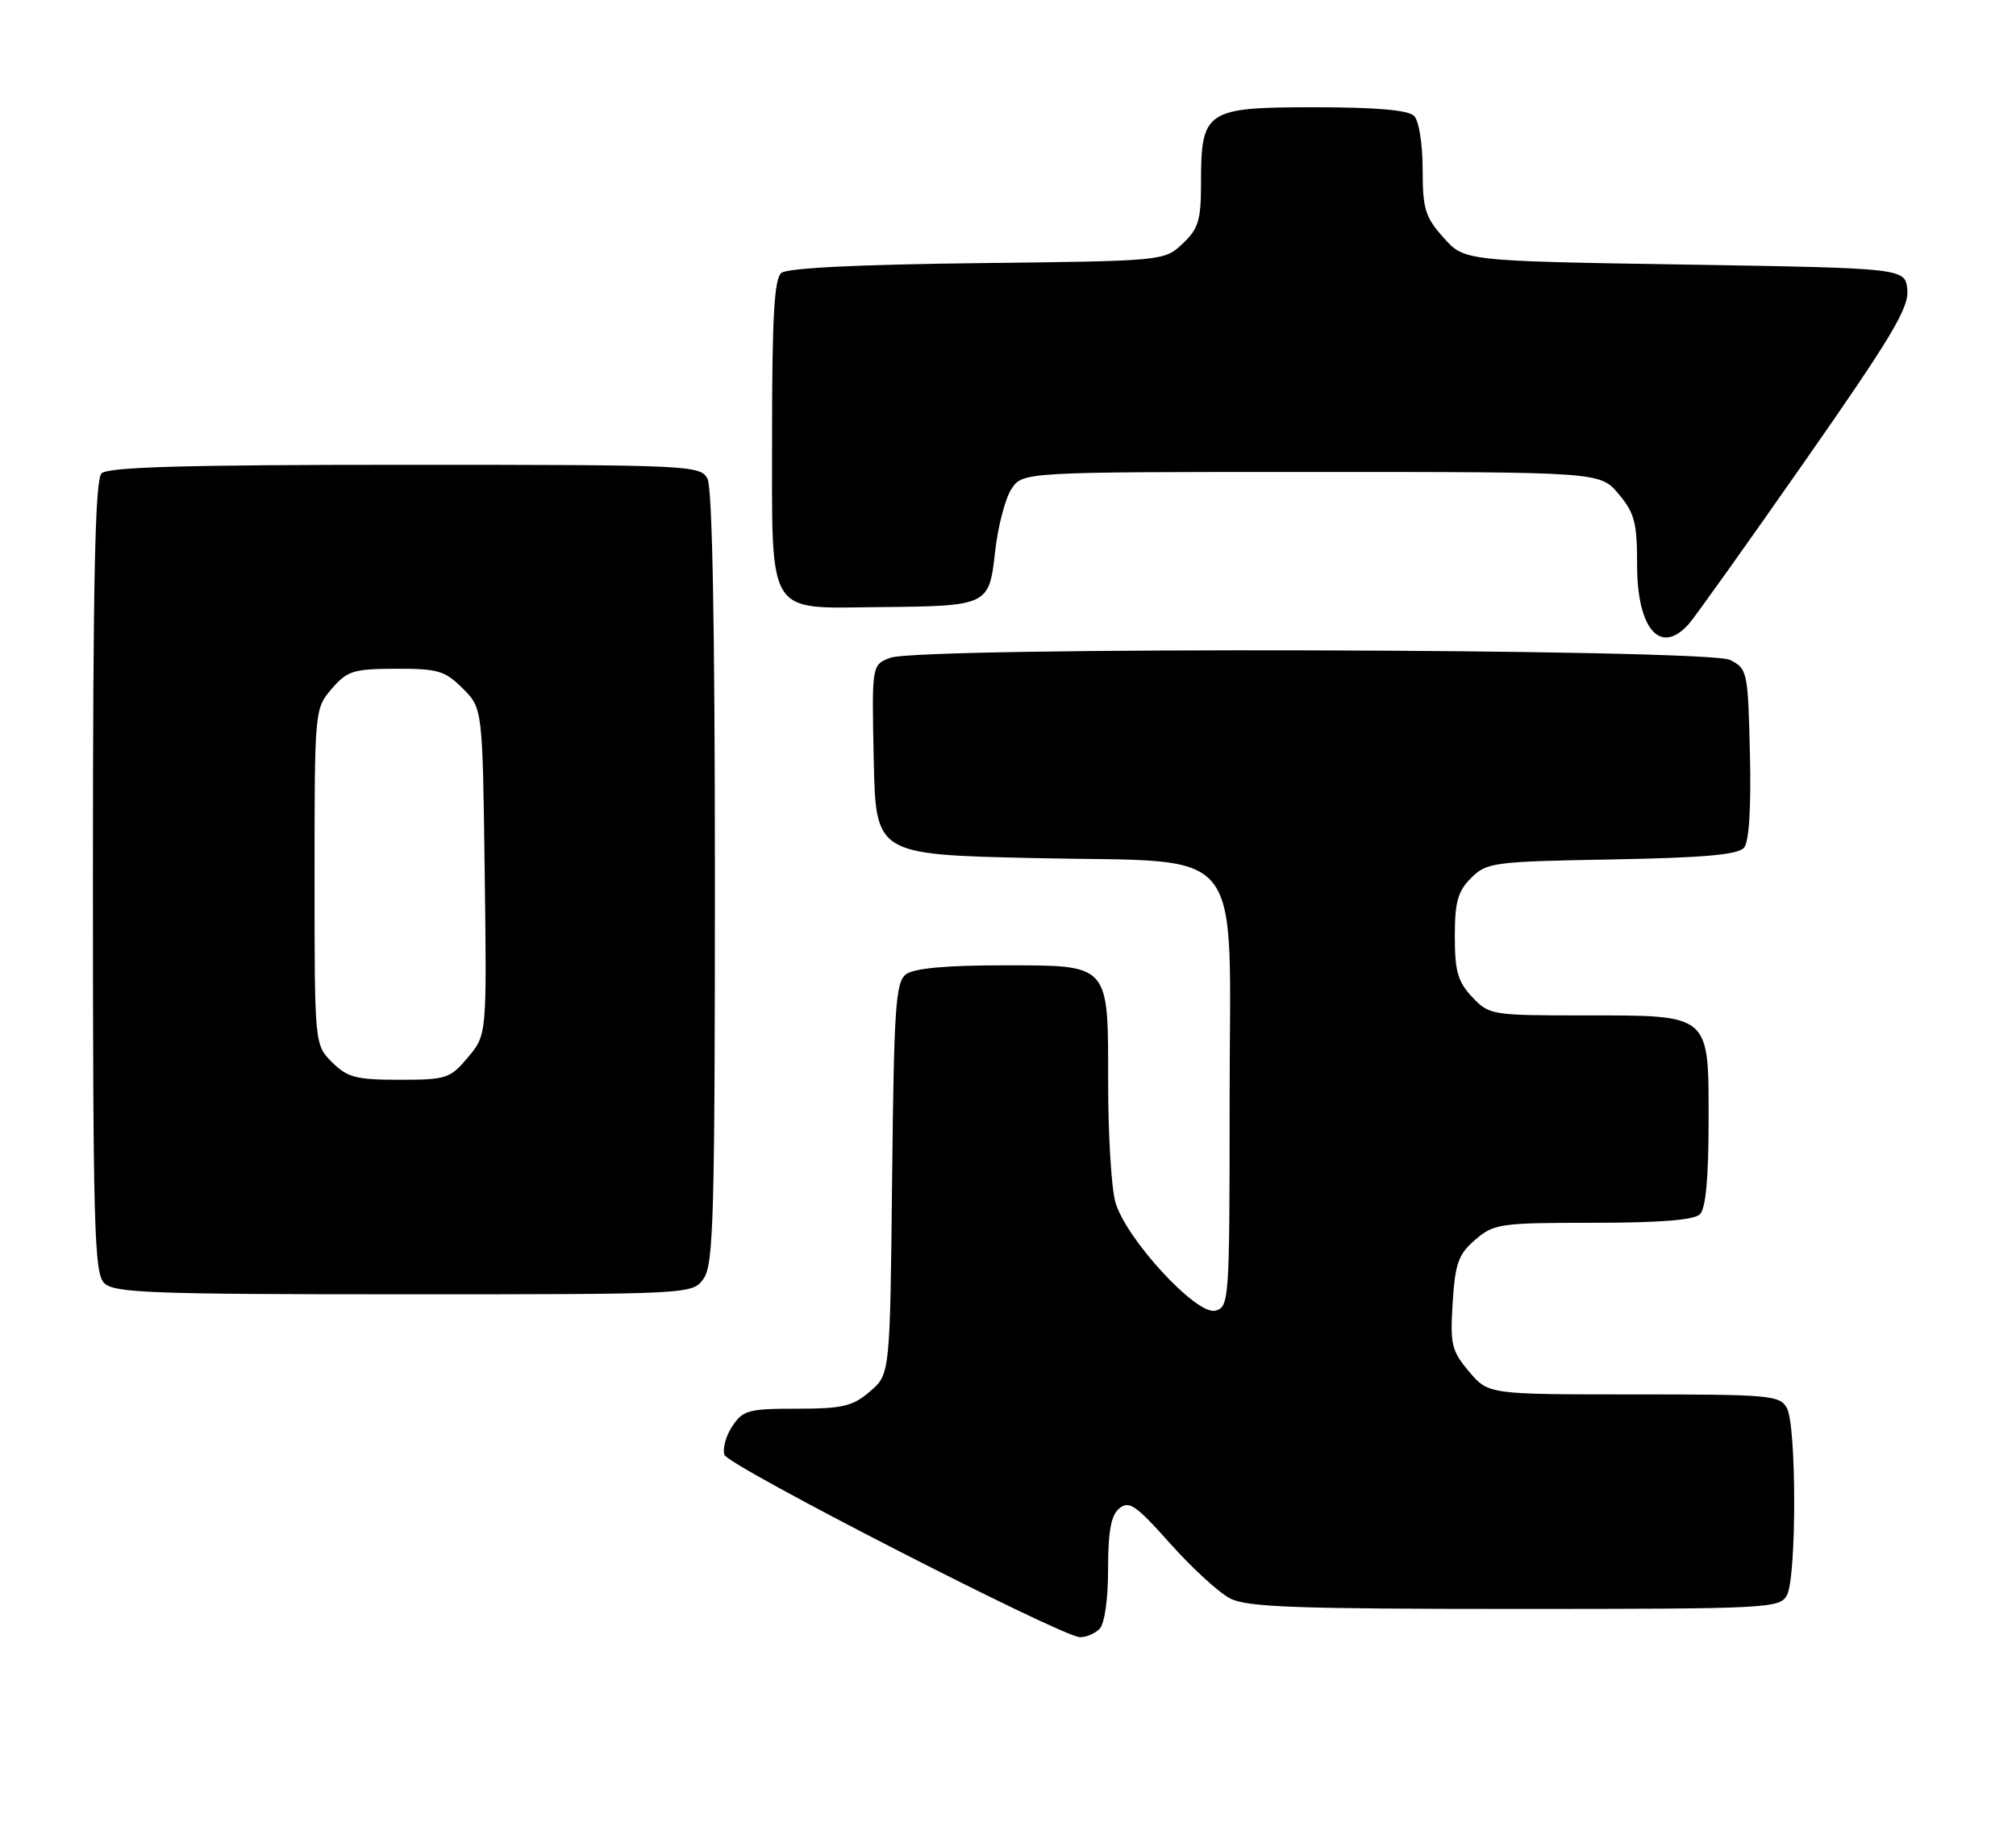 <?xml version="1.0" encoding="UTF-8" standalone="no"?>
<!DOCTYPE svg PUBLIC "-//W3C//DTD SVG 1.1//EN" "http://www.w3.org/Graphics/SVG/1.1/DTD/svg11.dtd" >
<svg xmlns="http://www.w3.org/2000/svg" xmlns:xlink="http://www.w3.org/1999/xlink" version="1.1" viewBox="0 0 282 256">
 <g >
 <path fill="currentColor"
d=" M 153.80 227.80 C 154.51 227.09 155.00 223.67 155.00 219.42 C 155.00 214.12 155.41 211.90 156.57 210.94 C 157.93 209.81 158.91 210.49 163.68 215.85 C 166.72 219.26 170.49 222.72 172.06 223.53 C 174.41 224.75 181.29 225.00 211.92 225.00 C 247.49 225.00 248.97 224.92 249.96 223.07 C 251.31 220.55 251.31 199.45 249.96 196.93 C 248.99 195.12 247.68 195.00 228.55 195.00 C 208.18 195.00 208.18 195.00 205.49 191.80 C 203.04 188.90 202.83 188.00 203.20 182.17 C 203.55 176.65 204.01 175.39 206.36 173.37 C 208.96 171.13 209.85 171.00 222.86 171.00 C 232.21 171.00 236.98 170.62 237.80 169.80 C 238.60 169.00 239.00 164.66 239.00 156.86 C 239.00 141.65 239.41 142.00 221.45 142.00 C 208.66 142.00 208.29 141.94 205.92 139.42 C 203.92 137.29 203.50 135.81 203.50 130.95 C 203.50 126.15 203.92 124.63 205.78 122.78 C 207.94 120.61 208.89 120.48 225.46 120.19 C 238.40 119.95 243.14 119.53 243.96 118.54 C 244.67 117.70 244.96 112.94 244.78 105.39 C 244.51 93.90 244.43 93.52 242.00 92.29 C 238.85 90.70 128.67 90.41 124.54 91.99 C 121.94 92.97 121.94 92.97 122.22 106.24 C 122.50 119.50 122.50 119.50 144.67 120.00 C 174.83 120.68 172.00 117.16 172.00 154.06 C 172.00 181.93 171.94 182.78 170.00 183.29 C 167.37 183.98 157.41 173.15 156.01 168.08 C 155.46 166.11 155.01 158.69 155.01 151.58 C 155.00 134.55 155.41 135.00 140.04 135.00 C 132.26 135.00 127.83 135.42 126.73 136.25 C 125.28 137.35 125.05 140.82 124.79 164.84 C 124.50 192.18 124.50 192.18 121.69 194.59 C 119.27 196.67 117.87 197.00 111.47 197.00 C 104.66 197.00 103.91 197.21 102.41 199.49 C 101.51 200.86 101.04 202.65 101.35 203.47 C 101.95 205.04 148.41 228.85 151.05 228.95 C 151.90 228.98 153.14 228.46 153.80 227.80 Z  M 98.44 178.78 C 99.81 176.83 100.00 169.83 100.00 122.71 C 100.00 87.51 99.64 68.20 98.96 66.93 C 97.97 65.07 96.44 65.00 56.66 65.00 C 25.90 65.00 15.09 65.31 14.20 66.20 C 13.30 67.10 13.00 81.01 13.00 122.63 C 13.00 171.50 13.18 178.04 14.57 179.43 C 15.95 180.81 21.15 181.00 56.51 181.00 C 96.89 181.00 96.89 181.00 98.44 178.78 Z  M 236.24 87.25 C 237.09 86.29 244.39 76.06 252.44 64.53 C 264.58 47.16 267.04 43.05 266.80 40.53 C 266.50 37.50 266.50 37.50 235.67 37.00 C 204.83 36.50 204.83 36.50 201.92 33.23 C 199.35 30.36 199.00 29.21 199.00 23.68 C 199.00 20.13 198.48 16.88 197.80 16.20 C 196.99 15.39 192.43 15.00 183.86 15.00 C 168.66 15.00 168.00 15.44 168.00 25.55 C 168.00 30.81 167.65 31.98 165.42 34.08 C 162.85 36.50 162.80 36.50 136.72 36.80 C 120.00 36.99 110.12 37.48 109.29 38.17 C 108.31 38.99 108.00 44.34 108.00 60.57 C 108.00 86.54 107.09 85.05 122.97 84.90 C 138.26 84.76 138.36 84.71 139.20 77.11 C 139.59 73.64 140.61 69.72 141.47 68.40 C 143.05 66.00 143.05 66.00 183.43 66.00 C 223.82 66.00 223.82 66.00 226.41 69.08 C 228.65 71.73 229.00 73.09 229.00 79.01 C 229.00 88.00 232.27 91.73 236.24 87.25 Z  M 46.45 148.55 C 44.00 146.09 44.00 146.09 44.00 122.60 C 44.00 99.26 44.02 99.09 46.40 96.33 C 48.56 93.81 49.43 93.54 55.37 93.52 C 61.24 93.50 62.25 93.80 64.72 96.27 C 67.50 99.04 67.50 99.04 67.80 121.88 C 68.10 144.72 68.10 144.72 65.46 147.86 C 62.97 150.83 62.44 151.00 55.87 151.00 C 49.81 151.00 48.59 150.68 46.45 148.55 Z "/>
</g>
</svg>